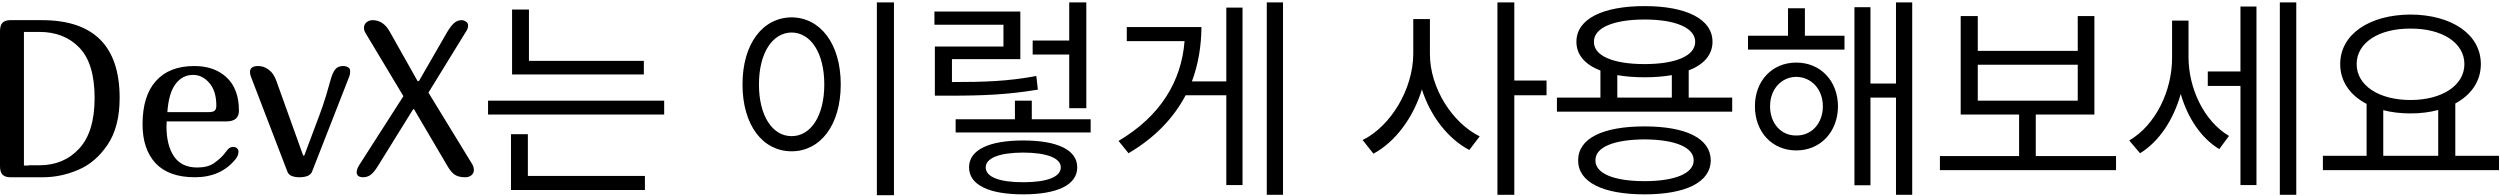 <svg width="677" height="53" viewBox="0 0 677 53" fill="none" xmlns="http://www.w3.org/2000/svg">
<path d="M8.9407e-08 8.46C8.9407e-08 7.42 0.22 6.66 0.66 6.18C1.14 5.7 1.84 5.46 2.76 5.46H11.34C25.38 5.46 32.4 12.48 32.4 26.52C32.4 31.76 31.3 36 29.1 39.24C26.94 42.44 24.28 44.7 21.12 46.02C18 47.34 14.84 48 11.64 48H2.76C1.84 48 1.14 47.76 0.66 47.28C0.22 46.8 8.9407e-08 46.04 8.9407e-08 45V8.46ZM6.48 44.82H7.8V44.76H10.62C15.06 44.76 18.66 43.26 21.42 40.26C24.22 37.26 25.62 32.68 25.62 26.52C25.62 20.28 24.24 15.74 21.48 12.9C18.76 10.06 15.14 8.64 10.62 8.64H6.48V44.82ZM61.702 40.44C62.102 40 62.602 39.78 63.202 39.78C63.562 39.78 63.882 39.9 64.162 40.14C64.442 40.38 64.582 40.68 64.582 41.04C64.582 41.76 64.322 42.44 63.802 43.08C61.162 46.36 57.482 48 52.762 48C48.082 48 44.542 46.74 42.142 44.22C39.782 41.66 38.602 38.14 38.602 33.66C38.602 28.54 39.802 24.64 42.202 21.96C44.602 19.24 48.082 17.88 52.642 17.88C56.282 17.88 59.202 18.92 61.402 21C63.602 23.08 64.702 26.06 64.702 29.94C64.702 31.9 63.562 32.88 61.282 32.88H45.142C45.102 33.2 45.082 33.64 45.082 34.2C45.082 37.64 45.762 40.36 47.122 42.36C48.482 44.36 50.582 45.36 53.422 45.36C55.342 45.36 56.862 44.96 57.982 44.16C59.102 43.36 59.962 42.6 60.562 41.88C61.162 41.12 61.542 40.64 61.702 40.44ZM52.282 20.28C50.362 20.28 48.782 21.1 47.542 22.74C46.302 24.38 45.562 26.92 45.322 30.36H56.542C57.262 30.36 57.782 30.24 58.102 30C58.422 29.72 58.582 29.26 58.582 28.62C58.582 25.94 57.942 23.88 56.662 22.44C55.422 21 53.962 20.28 52.282 20.28ZM92.897 17.88C93.457 17.88 93.917 18 94.277 18.24C94.637 18.44 94.817 18.78 94.817 19.26C94.817 19.9 94.717 20.44 94.517 20.88L84.497 46.5C84.097 47.5 82.937 48 81.017 48C80.257 48 79.577 47.88 78.977 47.64C78.417 47.4 78.037 47.02 77.837 46.5L67.997 20.88C67.797 20.44 67.697 19.98 67.697 19.5C67.697 18.42 68.437 17.88 69.917 17.88C70.957 17.88 71.917 18.22 72.797 18.9C73.677 19.54 74.357 20.54 74.837 21.9L82.097 42.12H82.397L86.477 31.26C87.157 29.42 87.737 27.72 88.217 26.16C88.697 24.56 89.137 23.04 89.537 21.6C89.857 20.4 90.257 19.48 90.737 18.84C91.217 18.2 91.937 17.88 92.897 17.88ZM121.121 8.64C121.801 7.52 122.421 6.72 122.981 6.24C123.581 5.72 124.241 5.46 124.961 5.46C125.441 5.46 125.861 5.6 126.221 5.88C126.581 6.12 126.761 6.46 126.761 6.9C126.761 7.5 126.541 8.1 126.101 8.7L116.021 25.08L127.841 44.4C128.161 44.92 128.321 45.48 128.321 46.08C128.321 46.6 128.101 47.06 127.661 47.46C127.221 47.82 126.661 48 125.981 48C124.781 48 123.821 47.76 123.101 47.28C122.421 46.8 121.761 46 121.121 44.88L112.121 29.58H111.881L102.461 44.76C101.661 46.08 100.941 46.96 100.301 47.4C99.701 47.8 99.061 48 98.381 48C97.781 48 97.321 47.88 97.001 47.64C96.721 47.36 96.581 47.04 96.581 46.68C96.581 46.12 96.801 45.48 97.241 44.76L109.241 26.04L98.981 8.94C98.701 8.5 98.561 8.02 98.561 7.5C98.561 6.94 98.781 6.46 99.221 6.06C99.701 5.66 100.261 5.46 100.901 5.46C102.861 5.46 104.421 6.52 105.581 8.64L113.081 21.96H113.441L121.121 8.64ZM174.352 16.477V20.168H138.668V2.59H143.238V16.477H174.352ZM179.859 27.258V31.008H132.164V27.258H179.859ZM174.645 47.648V51.457H138.375V36.34H142.945V47.648H174.645ZM242.086 0.656V52.863H237.457V0.656H242.086ZM214.371 4.699C222.105 4.758 227.672 11.789 227.672 22.863C227.672 33.938 222.105 40.969 214.371 40.969C206.578 40.969 201.07 33.938 201.07 22.863C201.07 11.789 206.578 4.758 214.371 4.699ZM214.371 8.801C209.156 8.859 205.523 14.367 205.523 22.863C205.523 31.359 209.156 36.867 214.371 36.867C219.586 36.867 223.219 31.359 223.219 22.863C223.219 14.367 219.586 8.859 214.371 8.801ZM294.176 0.656V29.309H289.547V14.777H279.645V10.969H289.547V0.656H294.176ZM295.348 32.297V35.871H258.785V32.297H274.84V27.258H279.41V32.297H295.348ZM277.066 38.039C286.266 38.039 291.715 40.559 291.715 45.305C291.715 50.109 286.266 52.629 277.066 52.629C267.867 52.629 262.418 50.109 262.418 45.305C262.418 40.559 267.867 38.039 277.066 38.039ZM277.066 41.32C270.621 41.32 266.93 42.844 266.93 45.305C266.93 47.941 270.621 49.348 277.066 49.348C283.512 49.348 287.262 47.941 287.262 45.305C287.262 42.844 283.512 41.32 277.066 41.32ZM276.305 3.117V16.008H257.789V22.219C266.578 22.219 272.994 22.014 280.641 20.578L281.051 24.27C273.023 25.617 266.344 25.91 257.086 25.91H253.16V12.609H271.734V6.691H253.043V3.117H276.305ZM347.438 0.656V52.746H343.043V0.656H347.438ZM336.48 2.062V50.109H332.086V25.793H321.07C317.877 31.857 312.867 37.219 305.602 41.496L302.906 38.156C314.244 31.447 319.928 22.043 320.777 11.145H305.133V7.336H325.348C325.318 12.463 324.498 17.414 322.77 22.043H332.086V2.062H336.48ZM387.223 14.66C387.223 23.859 393.316 33.293 400.699 36.926L397.887 40.617C392.145 37.6 387.34 31.447 385.055 24.211C382.711 31.916 377.789 38.478 371.93 41.613L369 37.922C376.617 34.172 382.652 24.152 382.711 14.66V5.168H387.223V14.66ZM410.074 0.656V21.809H418.805V25.793H410.074V52.746H405.504V0.656H410.074ZM469.078 26.438V30.246H421.617V26.438H433.395V19.113C429.234 17.502 426.891 14.836 426.891 11.32C426.891 5.168 433.922 1.652 445.348 1.652C456.656 1.652 463.746 5.168 463.746 11.32C463.746 14.807 461.432 17.473 457.301 19.055V26.438H469.078ZM445.348 34.23C456.539 34.23 463.219 37.453 463.277 43.43C463.219 49.348 456.539 52.629 445.348 52.629C434.039 52.629 427.359 49.348 427.359 43.43C427.359 37.453 434.039 34.23 445.348 34.23ZM445.348 37.746C436.969 37.805 431.988 39.855 432.047 43.43C431.988 46.945 436.969 49.055 445.348 49.055C453.609 49.055 458.648 46.945 458.648 43.43C458.648 39.855 453.609 37.805 445.348 37.746ZM445.348 5.285C436.852 5.285 431.578 7.57 431.637 11.32C431.578 15.129 436.852 17.355 445.348 17.355C453.785 17.355 459.059 15.129 459.059 11.32C459.059 7.57 453.785 5.285 445.348 5.285ZM437.965 26.438H452.73V20.344C450.533 20.725 448.072 20.93 445.348 20.93C442.623 20.93 440.162 20.725 437.965 20.344V26.438ZM499.488 9.68V13.43H473.355V9.68H484.195V2.238H488.766V9.68H499.488ZM486.422 16.945C492.984 16.945 497.672 21.867 497.73 28.781C497.672 35.754 492.984 40.734 486.422 40.734C479.918 40.734 475.23 35.754 475.23 28.781C475.23 21.867 479.918 16.945 486.422 16.945ZM486.422 20.812C482.32 20.871 479.332 24.211 479.332 28.781C479.332 33.41 482.32 36.75 486.422 36.691C490.582 36.75 493.629 33.41 493.629 28.781C493.629 24.211 490.582 20.871 486.422 20.812ZM517.828 0.656V52.746H513.434V26.438H506.52V50.168H502.184V1.945H506.52V22.629H513.434V0.656H517.828ZM573.023 42.258V46.066H525.328V42.258H546.773V31.008H530.953V4.348H535.582V13.781H562.652V4.348H567.164V31.008H551.285V42.258H573.023ZM535.582 27.258H562.652V17.531H535.582V27.258ZM592.652 15.48C592.652 23.742 596.695 32.707 603.609 36.809L600.973 40.383C595.963 37.336 592.359 31.77 590.543 25.441C588.609 32.355 584.742 38.303 579.527 41.496L576.598 38.039C583.805 33.82 588.199 24.562 588.199 15.656V5.578H592.652V15.48ZM621.832 0.656V52.746H617.379V0.656H621.832ZM611.051 1.77V50.109H606.715V23.273H597.867V19.348H606.715V1.77H611.051ZM676.734 42.199V46.066H629.039V42.199H640.875V28.137C636.422 25.822 633.727 22.072 633.727 17.355C633.727 9.27 641.637 3.996 652.77 3.938C663.902 3.996 671.812 9.27 671.812 17.355C671.812 21.984 669.205 25.705 664.898 28.02V42.199H676.734ZM652.77 7.746C644.215 7.688 638.18 11.555 638.18 17.355C638.18 23.156 644.215 27.082 652.77 27.082C661.266 27.082 667.359 23.156 667.359 17.355C667.359 11.555 661.266 7.688 652.77 7.746ZM645.387 42.199H660.27V29.777C658.014 30.393 655.494 30.715 652.77 30.715C650.104 30.715 647.613 30.422 645.387 29.836V42.199Z" fill="black"/>
</svg>

